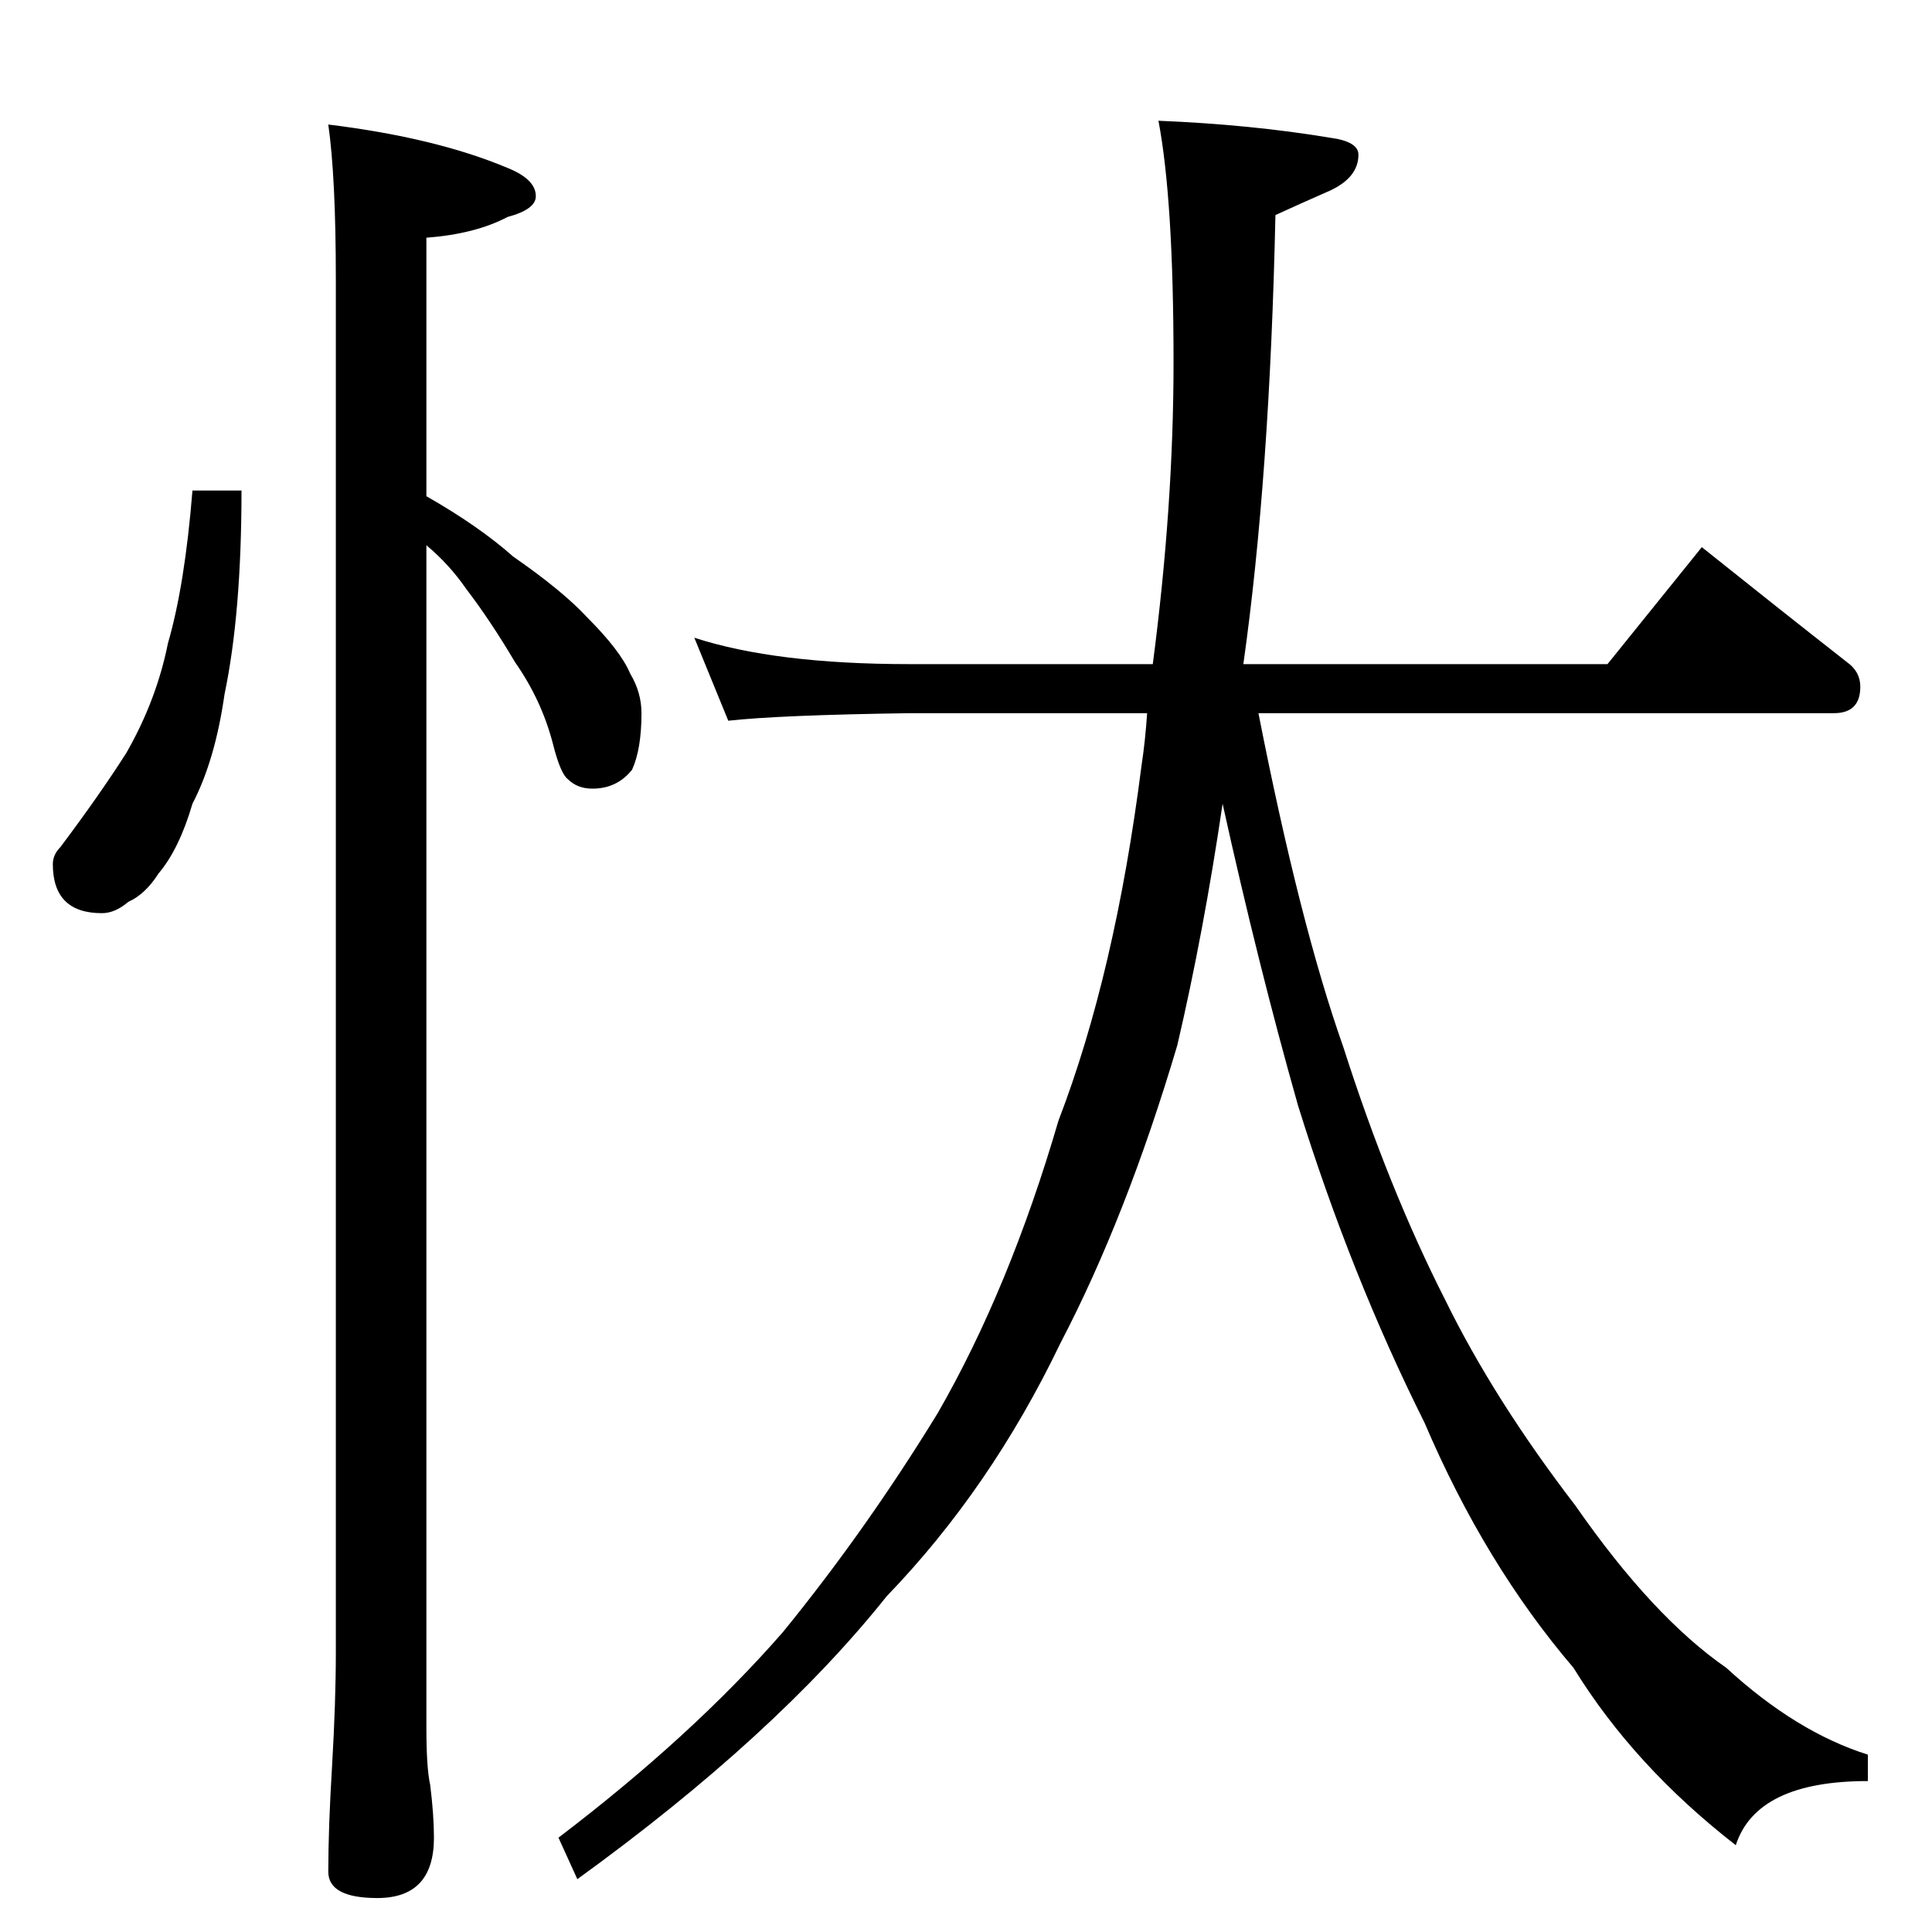 <?xml version="1.0" standalone="no"?>
<!DOCTYPE svg PUBLIC "-//W3C//DTD SVG 1.1//EN" "http://www.w3.org/Graphics/SVG/1.1/DTD/svg11.dtd" >
<svg xmlns="http://www.w3.org/2000/svg" xmlns:xlink="http://www.w3.org/1999/xlink" version="1.1" viewBox="0 -204 1024 1024">
  <g transform="matrix(1 0 0 -1 0 820)">
   <path fill="currentColor"
d="M102 764h26q0 -65 -9 -108q-5 -35 -17 -58q-7 -24 -18 -37q-7 -11 -16 -15q-7 -6 -14 -6q-26 0 -26 26q0 5 4 9q21 28 35 50q16 28 22 58q9 31 13 81zM174 958q57 -7 95 -23q15 -6 15 -15q0 -7 -15 -11q-17 -9 -43 -11v-137q28 -16 46 -32q26 -18 39 -32q18 -18 23 -30
q6 -10 6 -21q0 -19 -5 -30q-8 -10 -21 -10q-8 0 -13 5q-4 3 -8 19q-6 23 -20 43q-13 22 -26 39q-9 13 -21 23v-627q0 -21 2 -30q2 -16 2 -28q0 -32 -30 -32q-26 0 -26 14q0 23 2 56q2 34 2 60v728q0 54 -4 82zM368 686q43 -14 114 -14h129q11 84 11 160q0 86 -8 128
q49 -2 91 -9q15 -2 15 -9q0 -12 -15 -19q-16 -7 -29 -13q-3 -139 -17 -238h193l50 62q40 -32 77 -61q7 -5 7 -13q0 -14 -14 -14h-305q22 -112 45 -177q24 -75 54 -134q26 -53 69 -109q41 -59 80 -86q37 -34 75 -46v-14q-59 0 -70 -34q-54 42 -86 94q-47 55 -79 130
q-39 78 -67 168q-21 74 -40 160q-10 -68 -24 -128q-27 -91 -62 -158q-37 -77 -92 -134q-59 -74 -164 -150l-10 22q71 54 119 109q44 54 82 116q38 66 64 155q30 78 44 188q2 13 3 28h-126q-69 -1 -96 -4z" />
  </g>

</svg>
